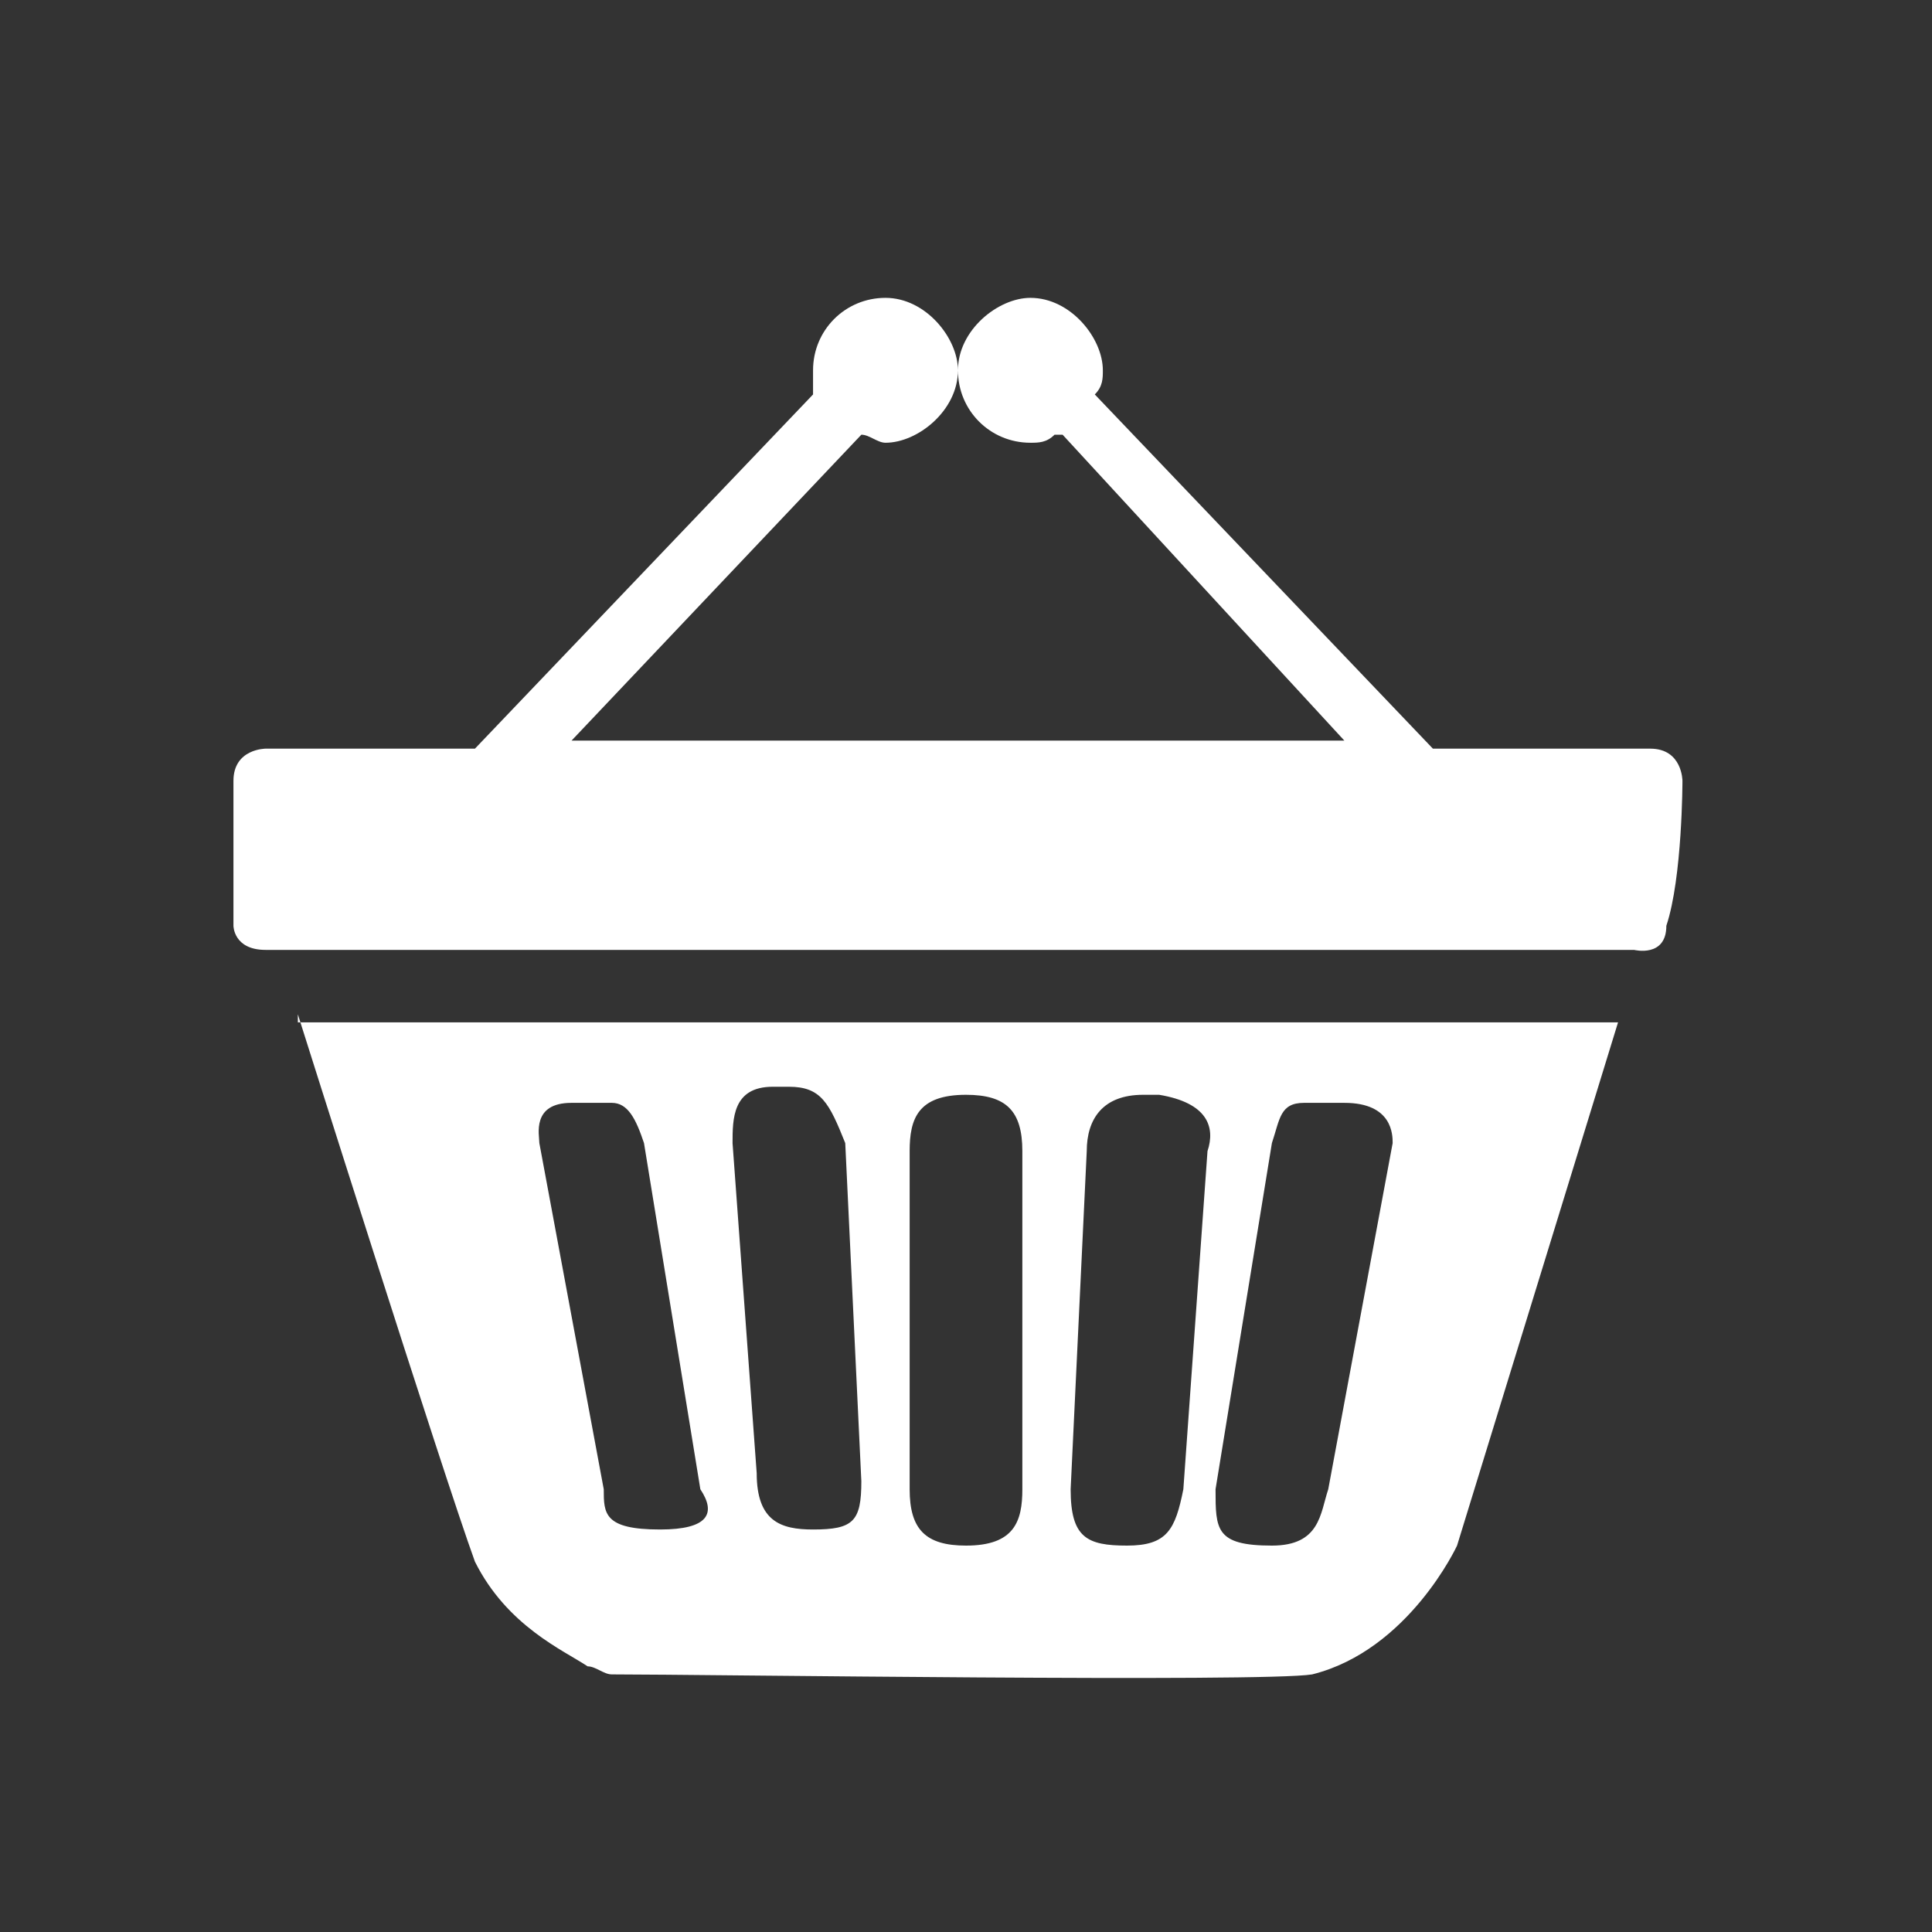 <?xml version="1.0" encoding="utf-8"?>
<!-- Generator: Adobe Illustrator 17.1.0, SVG Export Plug-In . SVG Version: 6.00 Build 0)  -->
<!DOCTYPE svg PUBLIC "-//W3C//DTD SVG 1.1//EN" "http://www.w3.org/Graphics/SVG/1.1/DTD/svg11.dtd">
<svg version="1.1" id="Слой_1" xmlns="http://www.w3.org/2000/svg" xmlns:xlink="http://www.w3.org/1999/xlink" x="0px" y="0px"
	 viewBox="113 13 24 24" enable-background="new 113 13 24 24" xml:space="preserve">
<rect x="113" y="13" width="24" height="24" fill="#333333" stroke="none"/>
<path fill="#FFFFFF" d="M133.9,22.7c0,0,0-0.4-0.4-0.4h-2.7l-4.2-4.4l0,0c0.1-0.1,0.1-0.2,0.1-0.3c0-0.4-0.4-0.9-0.9-0.9
	c-0.4,0-0.9,0.4-0.9,0.9s0.4,0.9,0.9,0.9c0.1,0,0.2,0,0.3-0.1h0.1l3.5,3.8h-9.6l3.6-3.8l0,0c0.1,0,0.2,0.1,0.3,0.1
	c0.4,0,0.9-0.4,0.9-0.9c0-0.4-0.4-0.9-0.9-0.9s-0.9,0.4-0.9,0.9c0,0.1,0,0.2,0,0.3l0,0l-4.2,4.4h-2.6c0,0-0.4,0-0.4,0.4v1.8
	c0,0,0,0.3,0.4,0.3h17c0,0,0.4,0.1,0.4-0.3C133.9,23.9,133.9,22.7,133.9,22.7z"/>
<path fill="#FFFFFF" d="M116.7,25.6L116.7,25.6c0,0,1.8,5.7,2.2,6.8c0.4,0.8,1.1,1.1,1.4,1.3c0.1,0,0.2,0.1,0.3,0.1
	c1.1,0,8.1,0.1,8.7,0c1.2-0.3,1.8-1.6,1.8-1.6l2-6.5h-16.4V25.6z M121.2,32c-0.7,0-0.7-0.2-0.7-0.5l-0.8-4.3c0-0.1-0.1-0.5,0.4-0.5
	h0.5c0.2,0,0.3,0.2,0.4,0.5l0.7,4.3C121.9,31.8,121.8,32,121.2,32z M123.1,32c-0.4,0-0.7-0.1-0.7-0.7l-0.3-4.1c0-0.3,0-0.7,0.5-0.7
	h0.2c0.4,0,0.5,0.2,0.7,0.7l0.2,4.2C123.7,31.9,123.6,32,123.1,32z M125.7,31.5c0,0.4-0.1,0.7-0.7,0.7c-0.5,0-0.7-0.2-0.7-0.7v-4.2
	c0-0.4,0.1-0.7,0.7-0.7c0.5,0,0.7,0.2,0.7,0.7V31.5z M128,27.3l-0.3,4.2c-0.1,0.5-0.2,0.7-0.7,0.7c-0.5,0-0.7-0.1-0.7-0.7l0.2-4.2
	c0-0.4,0.2-0.7,0.7-0.7h0.2C128,26.7,128.1,27,128,27.3z M130.3,27.2l-0.8,4.3c-0.1,0.3-0.1,0.7-0.7,0.7c-0.7,0-0.7-0.2-0.7-0.7
	l0.7-4.3c0.1-0.3,0.1-0.5,0.4-0.5h0.5C130.3,26.7,130.3,27.1,130.3,27.2z"/>
</svg>
